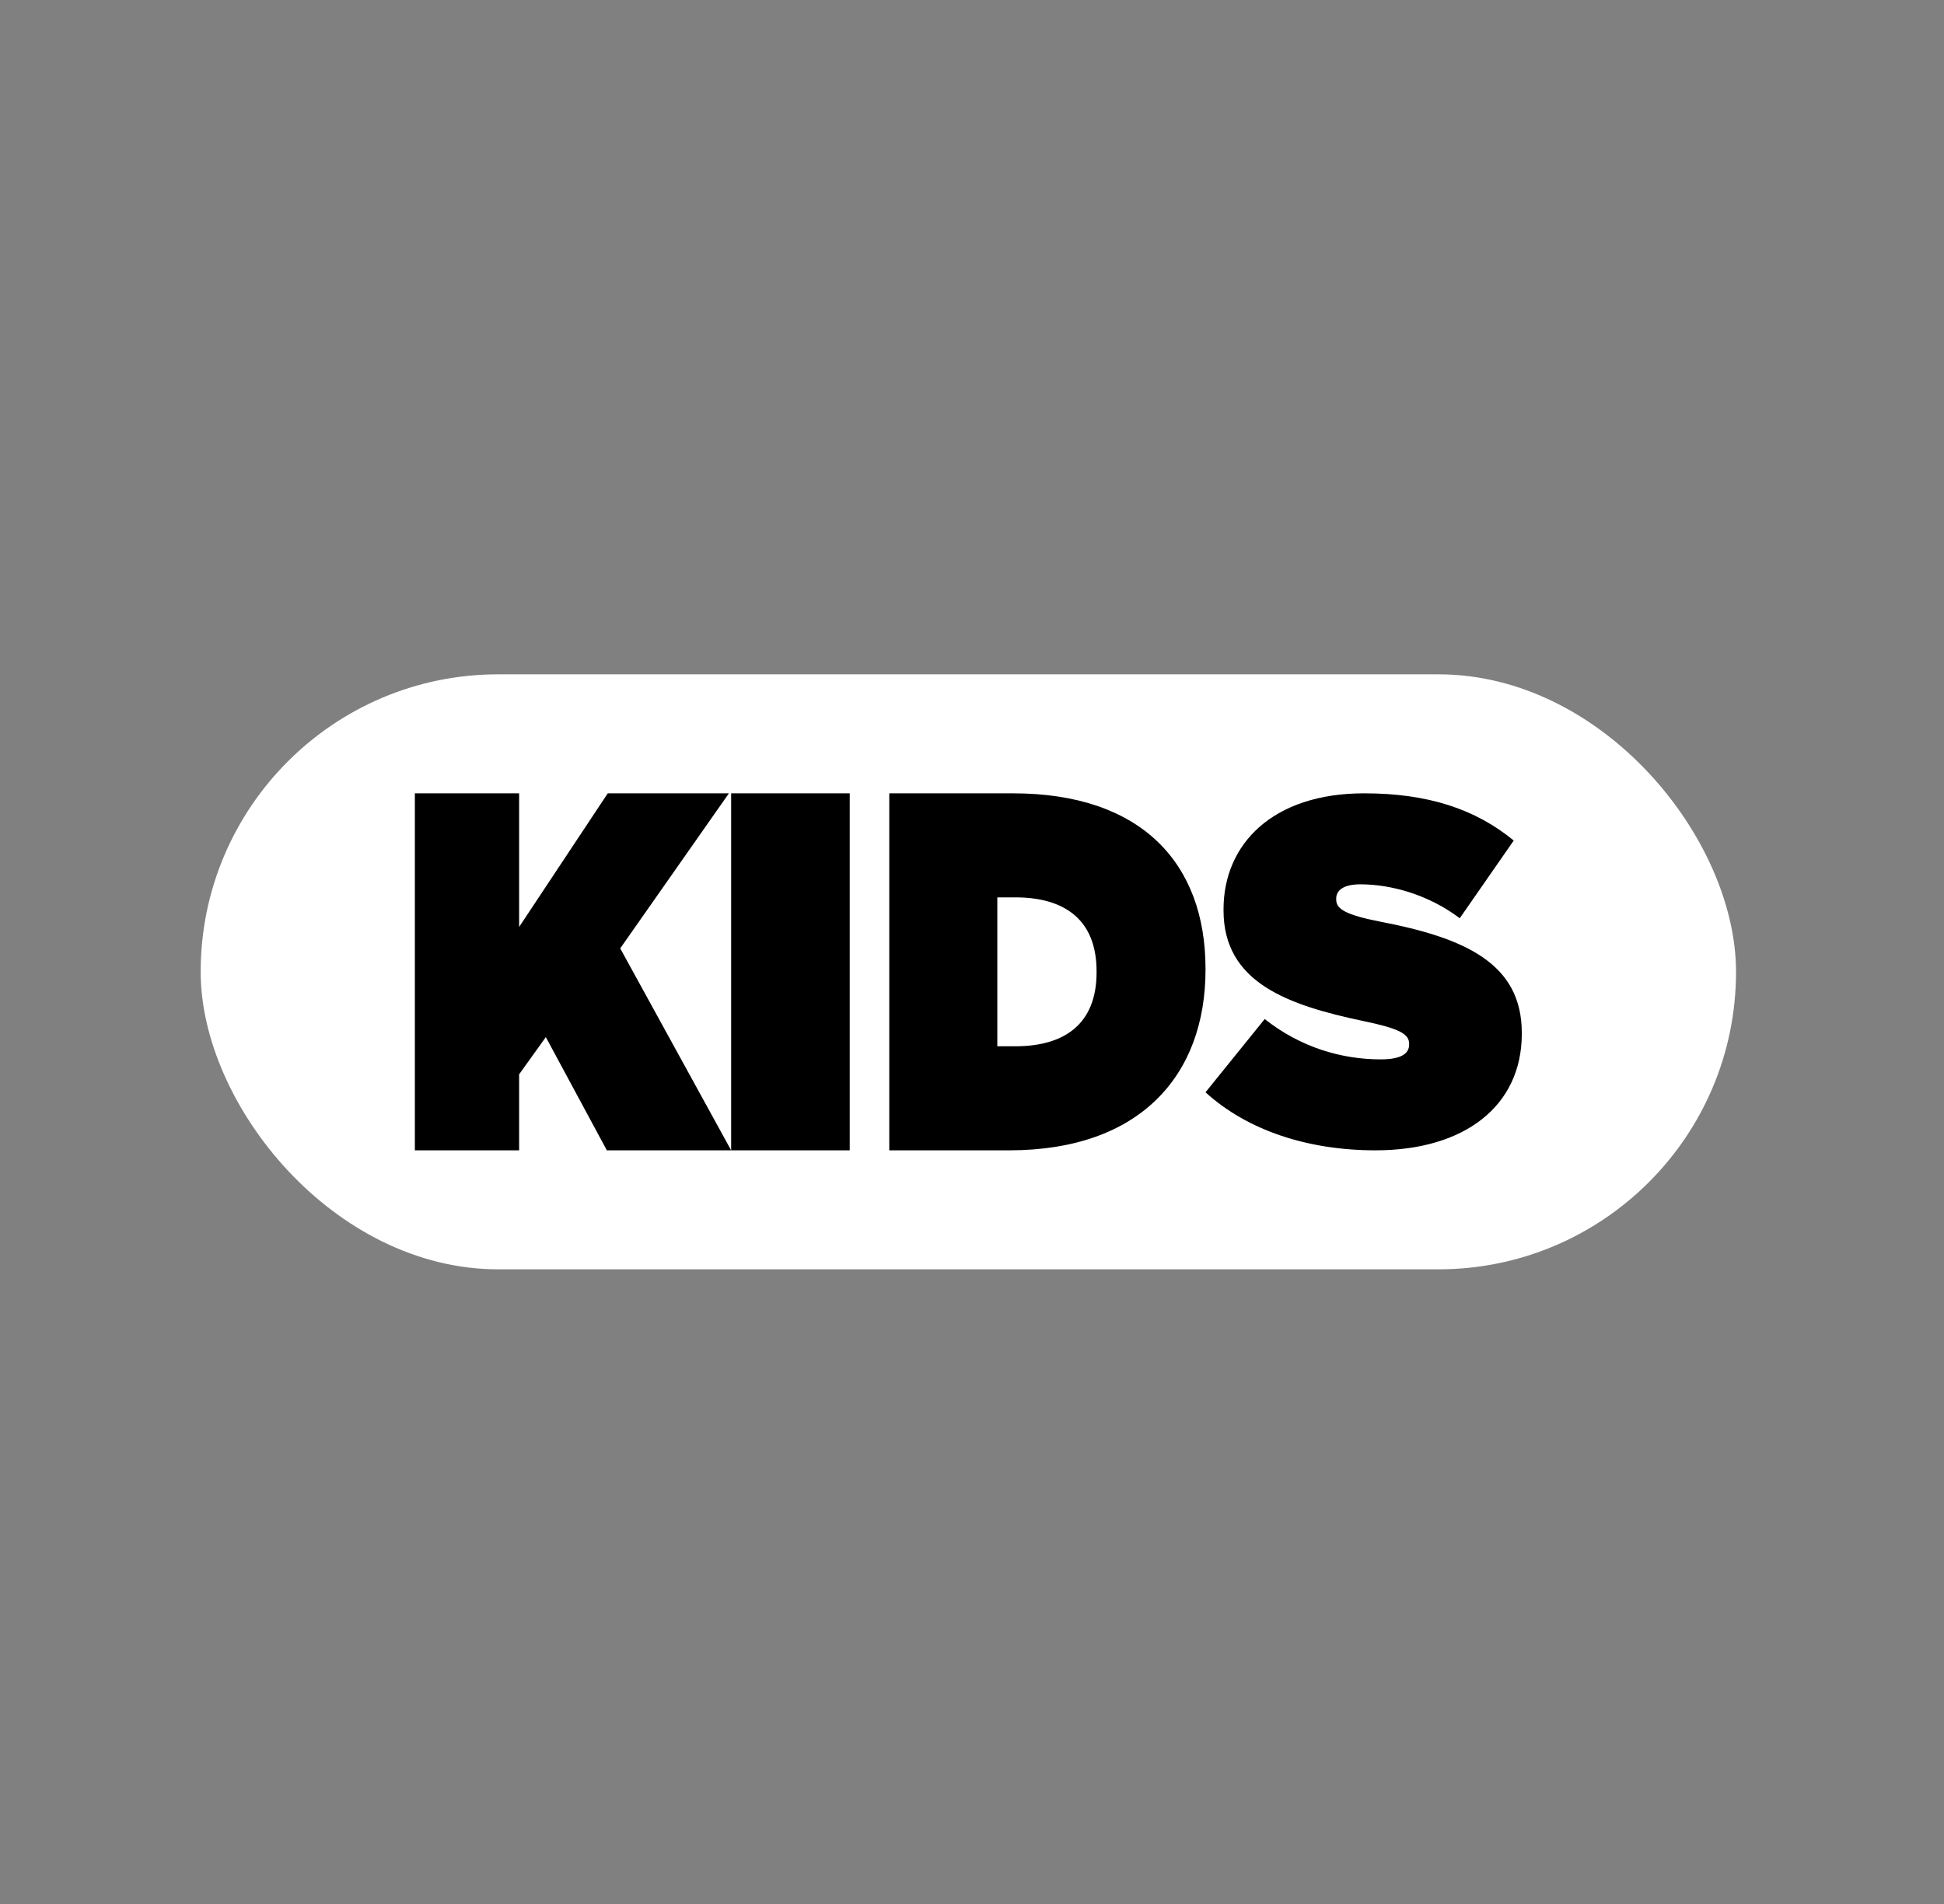 <svg width="49" height="48" viewBox="0 0 49 48" fill="none" xmlns="http://www.w3.org/2000/svg">
<rect x="0" y="0" width="49" height="48" fill="#808080" stroke="none"/>
<rect x="5.058" y="17" width="38.7" height="15" rx="7.5" fill="white"/>
<path fill-rule="evenodd" clip-rule="evenodd" d="M13.085 20H10.457V29H13.085V27.084L13.758 26.146L15.296 29H18.429H18.429H21.418V20H18.429V29L15.633 23.909L18.373 20H15.319L13.085 23.369V20ZM27.64 24.513C27.64 25.811 26.837 26.377 25.592 26.377H25.138V22.623H25.592C26.837 22.623 27.64 23.189 27.64 24.487V24.513ZM25.533 20H22.415V29H25.44C28.733 29 30.386 27.11 30.386 24.448V24.423C30.386 21.762 28.768 20 25.533 20ZM31.878 25.69L30.386 27.537C31.448 28.504 32.976 29 34.67 29C36.914 29 38.358 27.884 38.358 26.062V26.037C38.358 24.289 36.926 23.645 34.789 23.235C33.907 23.062 33.68 22.913 33.68 22.678V22.653C33.68 22.442 33.871 22.294 34.288 22.294C35.064 22.294 36.007 22.554 36.794 23.149L38.155 21.19C37.188 20.397 35.995 20 34.384 20C32.081 20 30.84 21.277 30.84 22.926V22.951C30.84 24.785 32.486 25.343 34.36 25.74C35.255 25.926 35.518 26.062 35.518 26.31V26.335C35.518 26.57 35.303 26.707 34.801 26.707C33.823 26.707 32.785 26.409 31.878 25.69Z" fill="black"/>
</svg>
